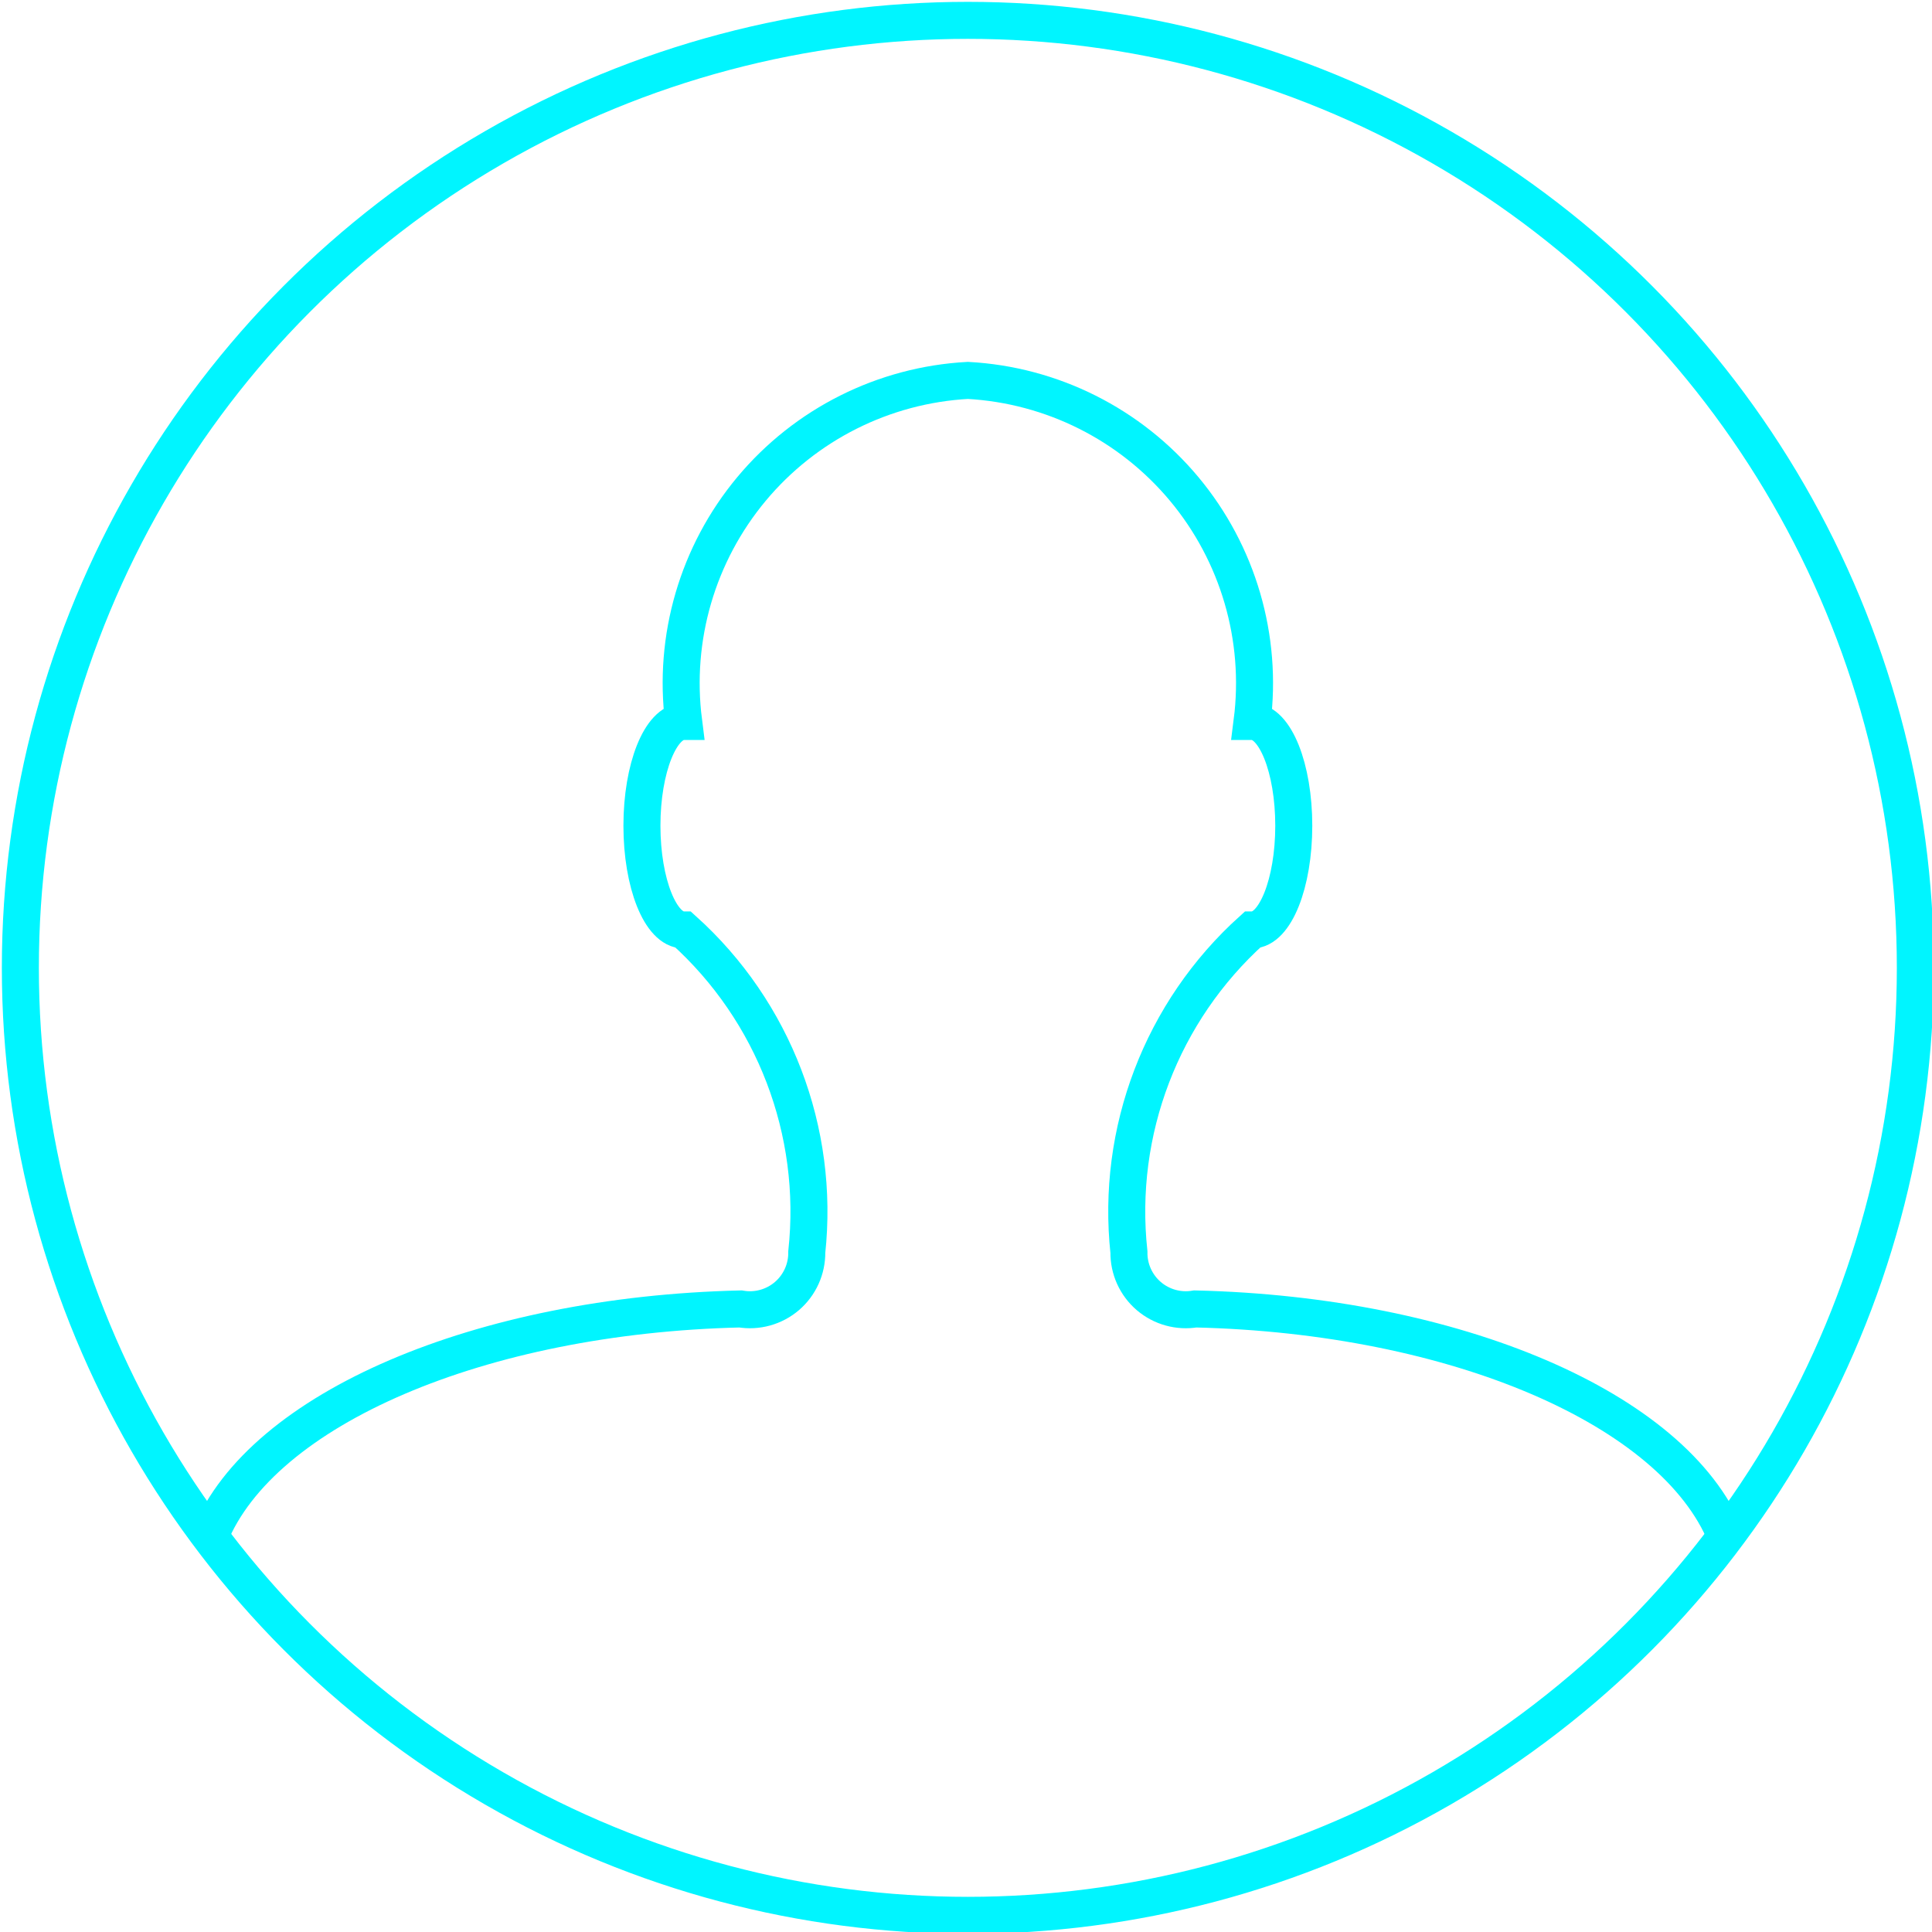 <?xml version="1.0" encoding="UTF-8"?>
<!DOCTYPE svg PUBLIC "-//W3C//DTD SVG 1.1//EN" "http://www.w3.org/Graphics/SVG/1.1/DTD/svg11.dtd">
<svg xmlns="http://www.w3.org/2000/svg" style="background: transparent; background-color: transparent; color-scheme: light dark;" xmlns:xlink="http://www.w3.org/1999/xlink" version="1.1" width="522px" height="522px" viewBox="-0.5 -0.5 522 522"><defs/><g><g data-cell-id="0"><g data-cell-id="1"><g data-cell-id="sJ5oTwRX35-E4n7Mxlfl-2"><g><ellipse cx="261" cy="261" rx="256" ry="256" fill="none" stroke="#00f5ff" stroke-width="10" pointer-events="all" style="stroke: rgb(0, 245, 255);"/><path d="M 56.2 414.6 C 70.2 380.12 129.27 354.8 199.56 353.16 C 204.06 353.92 208.66 352.64 212.12 349.68 C 215.58 346.71 217.54 342.36 217.48 337.8 C 221 305.13 208.62 272.75 184.2 250.76 C 177.98 250.76 172.94 238.15 172.94 222.6 C 172.94 207.05 177.98 194.44 184.2 194.44 C 181.32 171.87 187.96 149.12 202.53 131.63 C 217.1 114.15 238.28 103.52 261 102.28 C 283.72 103.52 304.9 114.15 319.47 131.63 C 334.04 149.12 340.68 171.87 337.8 194.44 C 344.02 194.44 349.06 207.05 349.06 222.6 C 349.06 238.15 344.02 250.76 337.8 250.76 C 313.38 272.75 301 305.13 304.52 337.8 C 304.46 342.36 306.42 346.71 309.88 349.68 C 313.34 352.64 317.94 353.92 322.44 353.16 C 392.73 354.8 451.8 380.12 465.8 414.6" fill="none" stroke="#00f5ff" stroke-width="10" stroke-miterlimit="10" pointer-events="all" style="stroke: rgb(0, 245, 255);"/></g></g></g></g></g></svg>